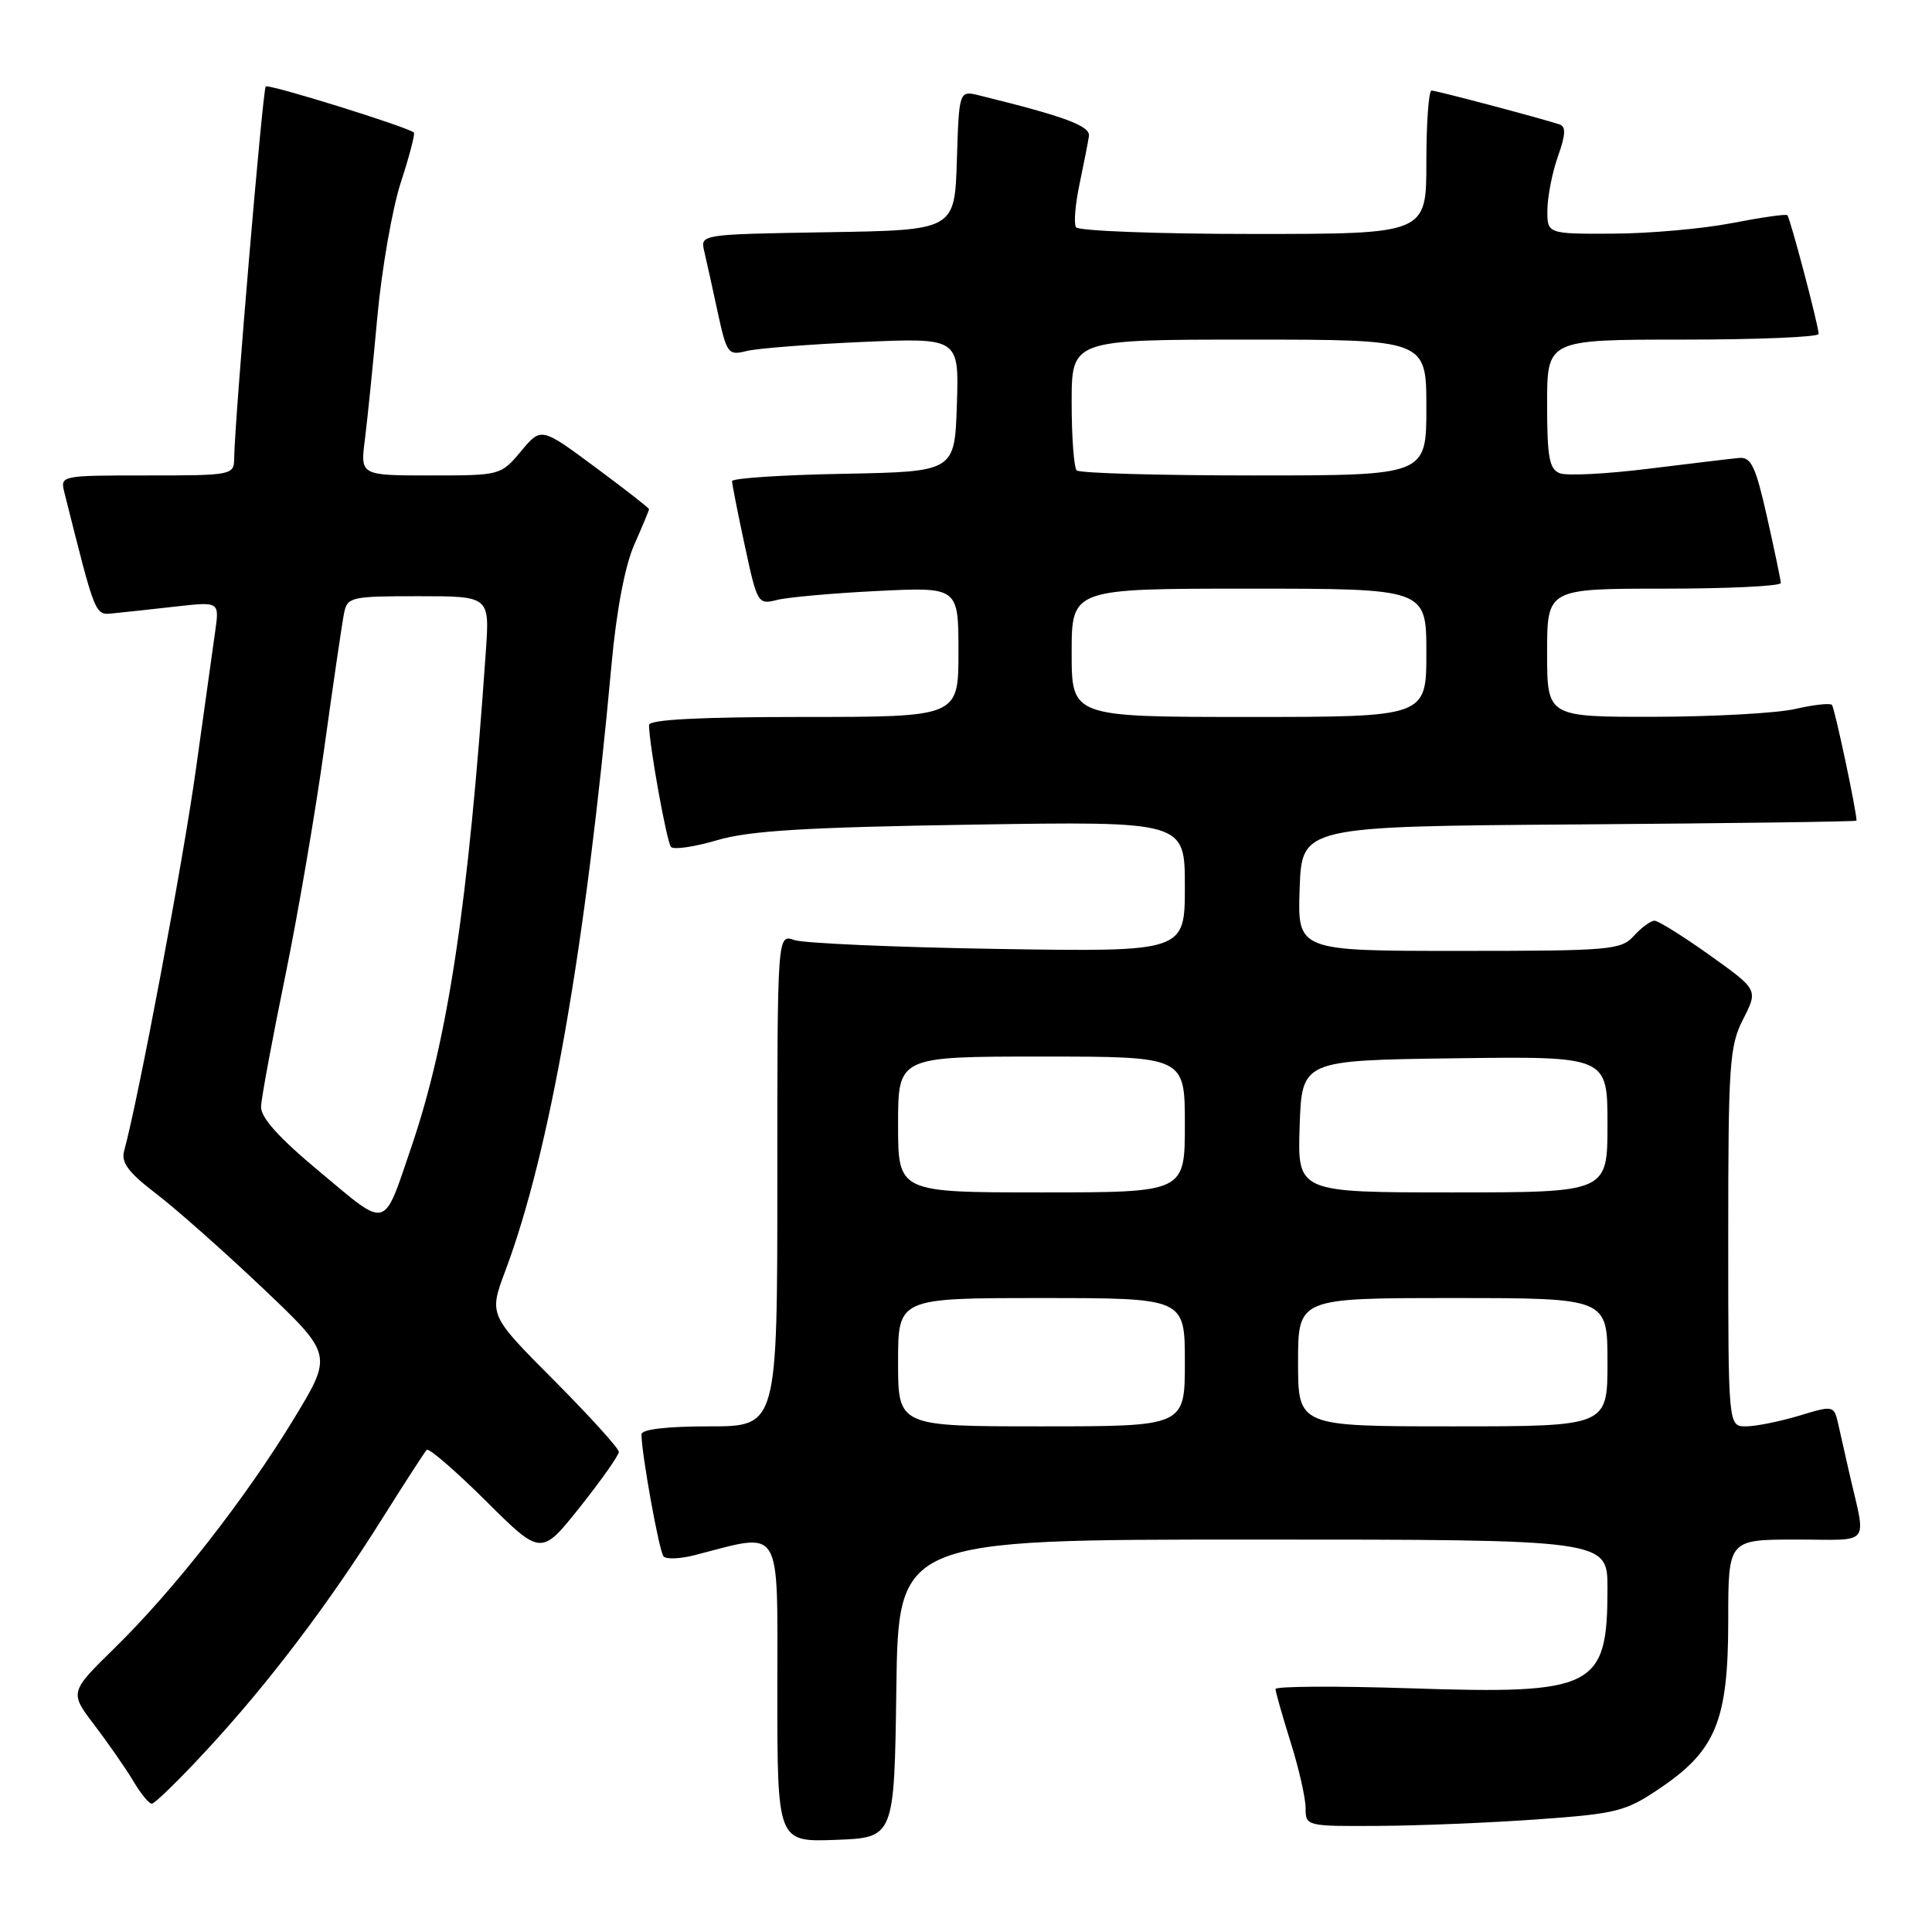 <?xml version="1.0" encoding="UTF-8" standalone="no"?>
<!DOCTYPE svg PUBLIC "-//W3C//DTD SVG 1.1//EN" "http://www.w3.org/Graphics/SVG/1.1/DTD/svg11.dtd" >
<svg xmlns="http://www.w3.org/2000/svg" xmlns:xlink="http://www.w3.org/1999/xlink" version="1.1" viewBox="0 0 256 256">
 <g >
 <path fill="currentColor"
d=" M 118.77 223.75 C 119.04 204.00 119.04 204.00 166.02 204.00 C 213.00 204.00 213.00 204.00 213.00 210.45 C 213.00 223.68 211.35 224.52 186.93 223.71 C 177.07 223.39 169.01 223.43 169.01 223.81 C 169.02 224.19 169.92 227.35 171.01 230.84 C 172.11 234.33 173.00 238.26 173.00 239.59 C 173.00 241.98 173.10 242.00 182.75 241.94 C 188.11 241.91 197.58 241.52 203.79 241.07 C 214.33 240.31 215.41 240.03 220.06 236.88 C 227.39 231.90 229.00 227.92 229.00 214.68 C 229.00 204.00 229.00 204.00 238.02 204.00 C 248.15 204.00 247.30 205.09 245.00 195.00 C 244.56 193.07 243.93 190.31 243.61 188.85 C 243.01 186.19 243.01 186.19 238.35 187.60 C 235.78 188.37 232.63 189.00 231.34 189.00 C 229.00 189.00 229.00 189.00 229.00 163.96 C 229.00 140.97 229.16 138.60 230.98 135.04 C 232.96 131.15 232.96 131.15 226.55 126.57 C 223.03 124.06 219.73 122.00 219.23 122.00 C 218.72 122.00 217.50 122.90 216.50 124.00 C 214.80 125.88 213.42 126.00 193.30 126.00 C 171.92 126.00 171.92 126.00 172.21 117.75 C 172.50 109.50 172.50 109.50 209.25 109.24 C 229.46 109.09 246.00 108.87 246.00 108.74 C 245.99 107.39 243.09 93.76 242.74 93.40 C 242.48 93.14 240.29 93.39 237.88 93.94 C 235.47 94.50 227.09 94.96 219.25 94.98 C 205.00 95.00 205.00 95.00 205.00 86.50 C 205.00 78.00 205.00 78.00 220.50 78.00 C 229.03 78.00 235.99 77.66 235.97 77.25 C 235.95 76.84 235.13 72.90 234.14 68.50 C 232.62 61.76 232.04 60.53 230.42 60.68 C 229.36 60.78 223.97 61.43 218.44 62.11 C 212.90 62.80 207.62 63.07 206.69 62.71 C 205.29 62.17 205.00 60.61 205.00 53.53 C 205.00 45.00 205.00 45.00 223.00 45.00 C 232.90 45.00 240.99 44.66 240.98 44.25 C 240.96 43.10 237.20 28.86 236.83 28.51 C 236.65 28.34 233.35 28.81 229.50 29.56 C 225.65 30.31 218.56 30.94 213.75 30.96 C 205.00 31.00 205.00 31.00 205.04 27.75 C 205.07 25.96 205.70 22.78 206.45 20.68 C 207.45 17.87 207.51 16.77 206.66 16.49 C 203.89 15.59 190.31 12.00 189.69 12.00 C 189.31 12.00 189.00 16.27 189.00 21.50 C 189.00 31.00 189.00 31.00 166.06 31.00 C 153.44 31.00 142.87 30.60 142.57 30.11 C 142.27 29.62 142.48 27.03 143.05 24.36 C 143.61 21.69 144.17 18.84 144.29 18.04 C 144.48 16.69 141.16 15.45 129.79 12.65 C 127.08 11.98 127.08 11.98 126.79 21.24 C 126.50 30.50 126.50 30.50 109.65 30.77 C 92.80 31.05 92.80 31.05 93.31 33.27 C 93.60 34.50 94.40 38.12 95.09 41.33 C 96.30 46.89 96.48 47.13 98.93 46.51 C 100.34 46.16 107.26 45.62 114.29 45.31 C 127.08 44.76 127.08 44.76 126.79 53.63 C 126.50 62.50 126.50 62.50 111.75 62.78 C 103.64 62.93 97.00 63.37 97.00 63.75 C 97.00 64.14 97.76 67.99 98.69 72.31 C 100.33 79.96 100.44 80.14 102.94 79.50 C 104.35 79.14 110.34 78.60 116.25 78.31 C 127.00 77.78 127.00 77.78 127.00 86.39 C 127.00 95.00 127.00 95.00 106.50 95.00 C 92.76 95.00 86.00 95.35 86.00 96.06 C 86.00 98.58 88.34 111.57 88.91 112.22 C 89.26 112.62 92.01 112.22 95.02 111.33 C 99.29 110.07 106.75 109.62 128.75 109.27 C 157.00 108.82 157.00 108.82 157.00 117.47 C 157.00 126.13 157.00 126.13 132.25 125.74 C 118.64 125.52 106.49 124.99 105.25 124.56 C 103.00 123.77 103.00 123.77 103.00 156.38 C 103.00 189.00 103.00 189.00 94.00 189.00 C 88.34 189.00 85.00 189.39 85.00 190.06 C 85.00 192.60 87.34 205.57 87.92 206.23 C 88.27 206.63 90.12 206.56 92.03 206.07 C 103.82 203.05 103.00 201.70 103.00 224.00 C 103.00 244.08 103.00 244.08 110.75 243.79 C 118.50 243.50 118.50 243.50 118.77 223.75 Z  M 27.42 231.86 C 35.55 223.08 43.54 212.54 50.65 201.22 C 53.62 196.49 56.27 192.39 56.55 192.11 C 56.83 191.84 60.35 194.88 64.38 198.88 C 71.70 206.16 71.70 206.16 76.85 199.69 C 79.68 196.13 82.00 192.84 82.00 192.38 C 82.00 191.92 78.12 187.64 73.39 182.88 C 64.77 174.23 64.77 174.23 66.97 168.36 C 72.87 152.61 77.59 125.65 81.03 88.06 C 81.68 80.90 82.81 74.97 84.04 72.18 C 85.12 69.74 86.00 67.62 86.00 67.47 C 86.00 67.31 82.78 64.80 78.85 61.89 C 71.70 56.59 71.70 56.59 69.03 59.80 C 66.37 62.98 66.30 63.00 57.05 63.00 C 47.74 63.00 47.74 63.00 48.35 58.25 C 48.68 55.64 49.42 48.33 50.00 42.00 C 50.58 35.67 51.98 27.65 53.11 24.17 C 54.25 20.69 55.02 17.72 54.84 17.56 C 53.89 16.78 35.58 11.08 35.21 11.46 C 34.81 11.86 31.09 55.69 31.03 60.75 C 31.00 62.95 30.75 63.00 19.48 63.00 C 8.03 63.00 7.97 63.01 8.53 65.25 C 12.73 81.96 12.54 81.51 15.08 81.26 C 16.41 81.13 20.10 80.73 23.28 80.37 C 29.07 79.72 29.07 79.72 28.52 83.61 C 28.22 85.75 27.06 94.03 25.95 102.00 C 24.25 114.19 18.34 145.61 16.45 152.50 C 16.02 154.04 17.02 155.37 20.70 158.18 C 23.34 160.19 29.68 165.82 34.80 170.67 C 44.10 179.50 44.10 179.50 38.94 188.00 C 32.52 198.56 23.06 210.67 15.19 218.37 C 9.20 224.24 9.20 224.24 12.55 228.63 C 14.39 231.05 16.69 234.37 17.67 236.01 C 18.64 237.66 19.74 239.00 20.12 239.00 C 20.50 239.00 23.79 235.79 27.42 231.86 Z  M 119.00 180.50 C 119.00 172.00 119.00 172.00 138.00 172.00 C 157.00 172.00 157.00 172.00 157.00 180.50 C 157.00 189.00 157.00 189.00 138.00 189.00 C 119.00 189.00 119.00 189.00 119.00 180.50 Z  M 172.00 180.50 C 172.00 172.00 172.00 172.00 192.50 172.00 C 213.00 172.00 213.00 172.00 213.00 180.50 C 213.00 189.00 213.00 189.00 192.50 189.00 C 172.00 189.00 172.00 189.00 172.00 180.50 Z  M 119.00 149.00 C 119.00 140.00 119.00 140.00 138.00 140.00 C 157.00 140.00 157.00 140.00 157.00 149.00 C 157.00 158.00 157.00 158.00 138.00 158.00 C 119.00 158.00 119.00 158.00 119.00 149.00 Z  M 172.21 149.25 C 172.50 140.50 172.50 140.50 192.75 140.23 C 213.00 139.96 213.00 139.96 213.00 148.98 C 213.00 158.00 213.00 158.00 192.46 158.00 C 171.92 158.00 171.92 158.00 172.21 149.25 Z  M 142.00 86.50 C 142.00 78.00 142.00 78.00 165.50 78.00 C 189.00 78.00 189.00 78.00 189.00 86.50 C 189.00 95.00 189.00 95.00 165.50 95.00 C 142.00 95.00 142.00 95.00 142.00 86.50 Z  M 142.67 62.33 C 142.30 61.97 142.00 57.92 142.00 53.33 C 142.00 45.00 142.00 45.00 165.50 45.00 C 189.00 45.00 189.00 45.00 189.00 54.00 C 189.00 63.00 189.00 63.00 166.17 63.00 C 153.61 63.00 143.03 62.70 142.67 62.33 Z  M 42.46 155.35 C 36.92 150.74 34.53 148.08 34.59 146.61 C 34.64 145.45 36.07 137.74 37.77 129.47 C 39.47 121.20 41.82 107.48 42.99 98.97 C 44.17 90.46 45.34 82.49 45.59 81.25 C 46.02 79.11 46.49 79.00 55.46 79.00 C 64.88 79.00 64.88 79.00 64.38 86.25 C 62.06 119.78 59.38 137.67 54.53 151.91 C 50.73 163.08 51.48 162.87 42.46 155.35 Z "/>
</g>
</svg>